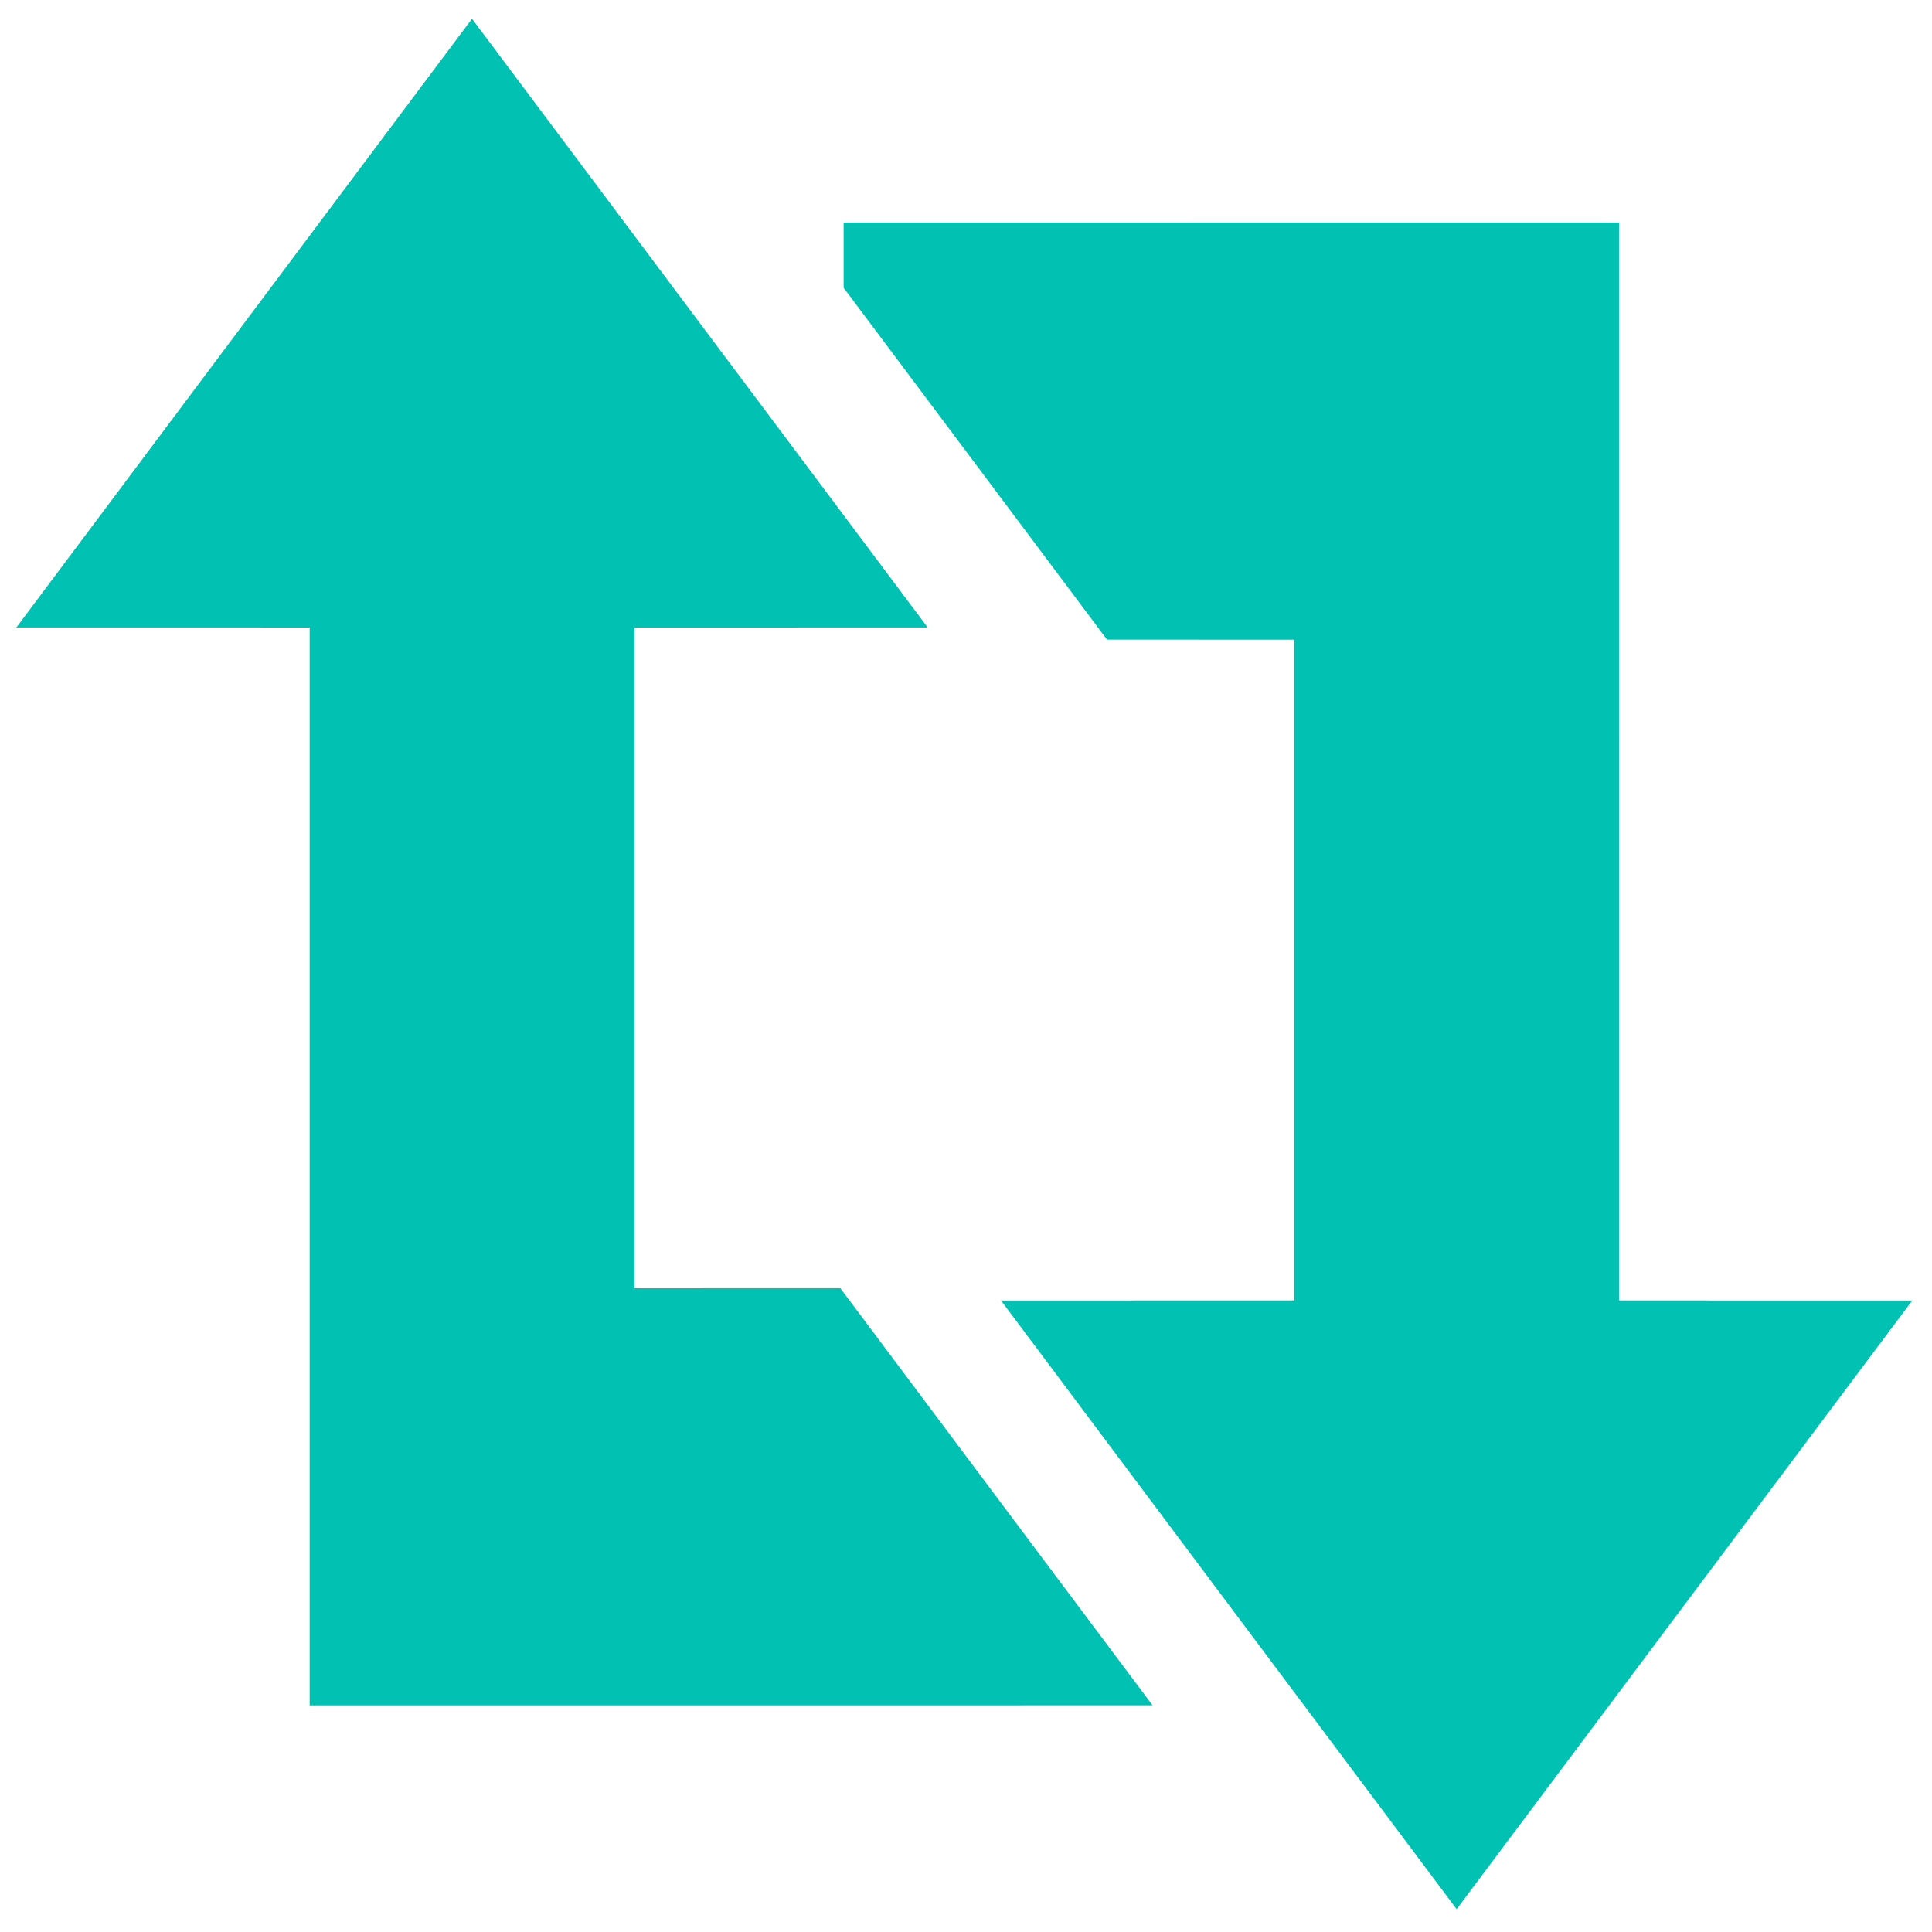 <?xml version="1.0" encoding="UTF-8" standalone="no"?>
<svg
   xmlns:dc="http://purl.org/dc/elements/1.1/"
   xmlns:cc="http://creativecommons.org/ns#"
   xmlns:rdf="http://www.w3.org/1999/02/22-rdf-syntax-ns#"
   xmlns:svg="http://www.w3.org/2000/svg"
   xmlns="http://www.w3.org/2000/svg"
   xmlns:sodipodi="http://sodipodi.sourceforge.net/DTD/sodipodi-0.dtd"
   xmlns:inkscape="http://www.inkscape.org/namespaces/inkscape"
   width="32"
   height="32"
   viewBox="0 0 320 320"
   version="1.1"
   id="svg4"
   sodipodi:docname="combine-top-bottom.svg"
   style="clip-rule:evenodd;fill-rule:evenodd;image-rendering:optimizeQuality;shape-rendering:geometricPrecision;text-rendering:geometricPrecision"
   inkscape:version="0.92.3 (2405546, 2018-03-11)">
  <defs
     id="defs8" />
  <sodipodi:namedview
     pagecolor="#ffffff"
     bordercolor="#666666"
     borderopacity="1"
     objecttolerance="10"
     gridtolerance="10"
     guidetolerance="10"
     inkscape:pageopacity="0"
     inkscape:pageshadow="2"
     inkscape:window-width="1440"
     inkscape:window-height="871"
     id="namedview6"
     showgrid="false"
     inkscape:zoom="3.6875"
     inkscape:cx="32"
     inkscape:cy="32"
     inkscape:window-x="0"
     inkscape:window-y="0"
     inkscape:window-maximized="1"
     inkscape:current-layer="svg4" />
  <path
     d="M 78.18,3.102 2.712,103.925 l 48.577,0.008 v 178.533 h 53.793 v -0.007 h 36.557 l 1.055,0.007 48.206,-0.015 -51.712,-69.084 -34.106,0.007 V 103.94 l 48.572,-0.015 z M 241.268,316.222 316.741,215.399 l -48.583,-0.007 v -92.01 l 0.005,-1.749 V 36.859 l -2.62,-0.008 H 199.523 l -59.791,0.008 v 10.808 l 43.627,58.276 h 14.807 l 1.368,0.007 h 14.831 v 109.436 l -48.572,0.015 75.474,100.822 z"
     id="path2"
     inkscape:connector-curvature="0"
     style="stroke-width:0.556;fill:#00c1b2;fill-opacity:1" />
</svg>
